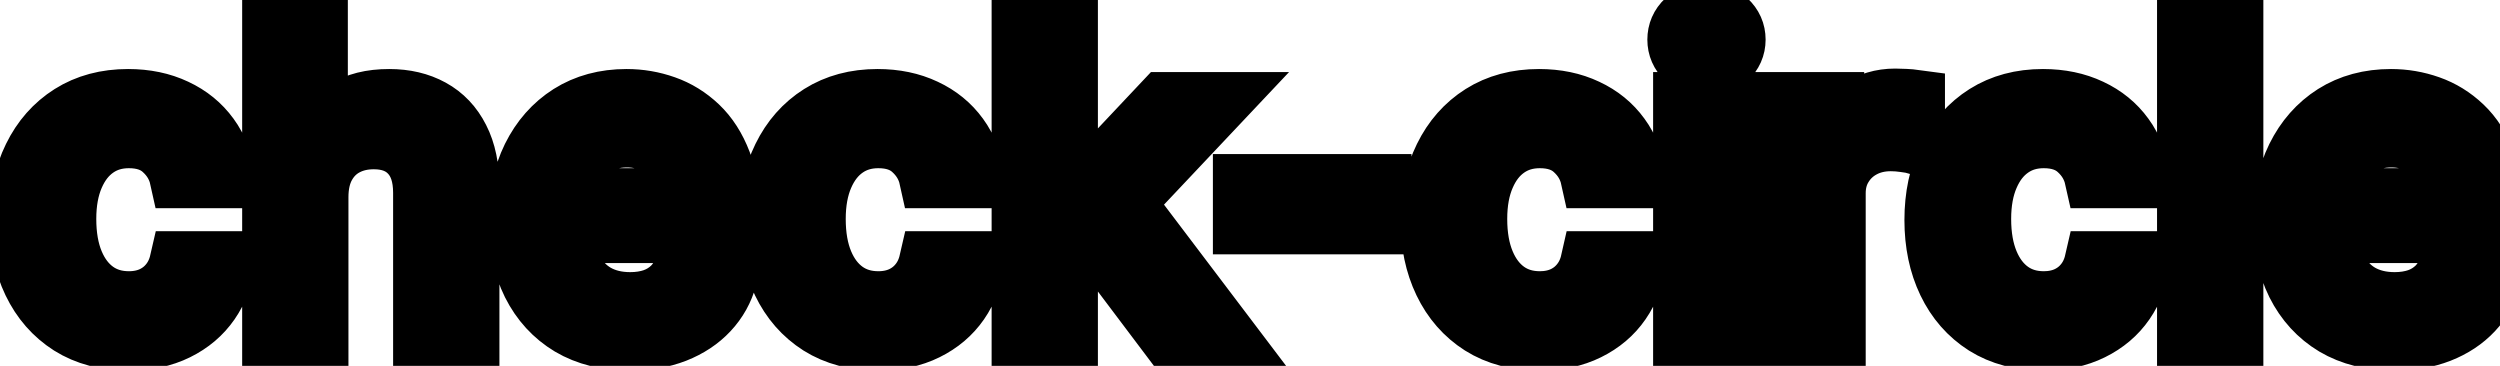 <svg viewBox="0 0 82 12" fill="none" stroke-width="2" stroke="currentColor" aria-hidden="true">
  <path d="M4.216 11.154C3.477 11.154 2.84 10.987 2.307 10.652C1.777 10.314 1.369 9.848 1.084 9.255C0.799 8.662 0.656 7.982 0.656 7.217C0.656 6.441 0.802 5.757 1.094 5.163C1.385 4.567 1.796 4.101 2.327 3.766C2.857 3.432 3.482 3.264 4.201 3.264C4.781 3.264 5.298 3.372 5.752 3.587C6.206 3.799 6.572 4.098 6.851 4.482C7.133 4.867 7.3 5.316 7.353 5.83H5.906C5.827 5.472 5.644 5.163 5.359 4.905C5.078 4.646 4.7 4.517 4.226 4.517C3.812 4.517 3.449 4.626 3.137 4.845C2.829 5.061 2.589 5.369 2.416 5.77C2.244 6.168 2.158 6.638 2.158 7.182C2.158 7.739 2.242 8.219 2.411 8.624C2.58 9.028 2.819 9.341 3.127 9.563C3.439 9.785 3.805 9.896 4.226 9.896C4.508 9.896 4.763 9.845 4.991 9.742C5.223 9.636 5.417 9.485 5.573 9.29C5.732 9.094 5.843 8.859 5.906 8.584H7.353C7.3 9.078 7.139 9.518 6.871 9.906C6.602 10.294 6.243 10.599 5.792 10.821C5.344 11.043 4.819 11.154 4.216 11.154ZM10.429 6.466V11H8.943V0.818H10.409V4.607H10.504C10.683 4.196 10.956 3.869 11.324 3.627C11.692 3.385 12.172 3.264 12.766 3.264C13.29 3.264 13.747 3.372 14.138 3.587C14.532 3.803 14.837 4.124 15.053 4.552C15.271 4.976 15.381 5.506 15.381 6.143V11H13.894V6.322C13.894 5.762 13.75 5.327 13.462 5.019C13.174 4.708 12.772 4.552 12.259 4.552C11.907 4.552 11.592 4.626 11.314 4.776C11.039 4.925 10.822 5.143 10.663 5.432C10.507 5.717 10.429 6.062 10.429 6.466ZM20.656 11.154C19.903 11.154 19.255 10.993 18.712 10.672C18.172 10.347 17.754 9.891 17.459 9.305C17.167 8.715 17.021 8.024 17.021 7.232C17.021 6.449 17.167 5.76 17.459 5.163C17.754 4.567 18.165 4.101 18.692 3.766C19.222 3.432 19.842 3.264 20.551 3.264C20.982 3.264 21.4 3.335 21.804 3.478C22.209 3.62 22.571 3.844 22.893 4.149C23.214 4.454 23.468 4.85 23.654 5.337C23.839 5.821 23.932 6.41 23.932 7.102V7.629H17.862V6.516H22.475C22.475 6.125 22.396 5.778 22.237 5.477C22.078 5.172 21.854 4.931 21.566 4.756C21.28 4.58 20.946 4.492 20.561 4.492C20.144 4.492 19.779 4.595 19.468 4.8C19.159 5.003 18.921 5.268 18.752 5.596C18.586 5.921 18.503 6.274 18.503 6.655V7.525C18.503 8.035 18.593 8.469 18.771 8.827C18.954 9.185 19.207 9.459 19.532 9.648C19.857 9.833 20.236 9.926 20.671 9.926C20.952 9.926 21.209 9.886 21.441 9.807C21.673 9.724 21.874 9.601 22.043 9.439C22.212 9.277 22.341 9.076 22.431 8.837L23.837 9.091C23.725 9.505 23.523 9.868 23.231 10.18C22.943 10.488 22.58 10.728 22.142 10.901C21.708 11.07 21.212 11.154 20.656 11.154ZM28.798 11.154C28.059 11.154 27.422 10.987 26.889 10.652C26.358 10.314 25.951 9.848 25.666 9.255C25.381 8.662 25.238 7.982 25.238 7.217C25.238 6.441 25.384 5.757 25.676 5.163C25.967 4.567 26.378 4.101 26.909 3.766C27.439 3.432 28.064 3.264 28.783 3.264C29.363 3.264 29.88 3.372 30.334 3.587C30.788 3.799 31.154 4.098 31.433 4.482C31.715 4.867 31.882 5.316 31.935 5.83H30.488C30.409 5.472 30.226 5.163 29.941 4.905C29.66 4.646 29.282 4.517 28.808 4.517C28.394 4.517 28.031 4.626 27.719 4.845C27.411 5.061 27.171 5.369 26.998 5.77C26.826 6.168 26.74 6.638 26.74 7.182C26.74 7.739 26.824 8.219 26.993 8.624C27.162 9.028 27.401 9.341 27.709 9.563C28.021 9.785 28.387 9.896 28.808 9.896C29.09 9.896 29.345 9.845 29.573 9.742C29.805 9.636 29.999 9.485 30.155 9.29C30.314 9.094 30.425 8.859 30.488 8.584H31.935C31.882 9.078 31.721 9.518 31.453 9.906C31.184 10.294 30.825 10.599 30.374 10.821C29.927 11.043 29.401 11.154 28.798 11.154ZM34.892 8.41L34.882 6.595H35.14L38.183 3.364H39.963L36.493 7.043H36.259L34.892 8.41ZM33.525 11V0.818H35.011V11H33.525ZM38.347 11L35.613 7.371L36.637 6.332L40.172 11H38.347ZM45.297 6.053V7.341H40.783V6.053H45.297ZM50.495 11.154C49.756 11.154 49.12 10.987 48.586 10.652C48.056 10.314 47.648 9.848 47.363 9.255C47.078 8.662 46.935 7.982 46.935 7.217C46.935 6.441 47.081 5.757 47.373 5.163C47.665 4.567 48.076 4.101 48.606 3.766C49.136 3.432 49.761 3.264 50.48 3.264C51.06 3.264 51.577 3.372 52.031 3.587C52.486 3.799 52.852 4.098 53.13 4.482C53.412 4.867 53.579 5.316 53.632 5.83H52.185C52.106 5.472 51.924 5.163 51.639 4.905C51.357 4.646 50.979 4.517 50.505 4.517C50.091 4.517 49.728 4.626 49.416 4.845C49.108 5.061 48.868 5.369 48.696 5.77C48.523 6.168 48.437 6.638 48.437 7.182C48.437 7.739 48.522 8.219 48.691 8.624C48.86 9.028 49.098 9.341 49.406 9.563C49.718 9.785 50.084 9.896 50.505 9.896C50.787 9.896 51.042 9.845 51.271 9.742C51.503 9.636 51.697 9.485 51.852 9.29C52.011 9.094 52.123 8.859 52.185 8.584H53.632C53.579 9.078 53.419 9.518 53.15 9.906C52.882 10.294 52.522 10.599 52.071 10.821C51.624 11.043 51.098 11.154 50.495 11.154ZM55.222 11V3.364H56.709V11H55.222ZM55.973 2.185C55.714 2.185 55.492 2.099 55.306 1.927C55.124 1.751 55.033 1.542 55.033 1.3C55.033 1.055 55.124 0.846 55.306 0.674C55.492 0.498 55.714 0.411 55.973 0.411C56.231 0.411 56.452 0.498 56.634 0.674C56.819 0.846 56.912 1.055 56.912 1.3C56.912 1.542 56.819 1.751 56.634 1.927C56.452 2.099 56.231 2.185 55.973 2.185ZM58.708 11V3.364H60.145V4.577H60.225C60.364 4.166 60.609 3.843 60.96 3.607C61.315 3.369 61.716 3.249 62.163 3.249C62.256 3.249 62.366 3.253 62.492 3.259C62.621 3.266 62.722 3.274 62.795 3.284V4.706C62.735 4.689 62.629 4.671 62.477 4.651C62.324 4.628 62.172 4.616 62.019 4.616C61.668 4.616 61.355 4.691 61.08 4.84C60.808 4.986 60.593 5.19 60.433 5.452C60.274 5.71 60.195 6.005 60.195 6.337V11H58.708ZM67.025 11.154C66.285 11.154 65.649 10.987 65.115 10.652C64.585 10.314 64.177 9.848 63.892 9.255C63.607 8.662 63.465 7.982 63.465 7.217C63.465 6.441 63.611 5.757 63.902 5.163C64.194 4.567 64.605 4.101 65.135 3.766C65.666 3.432 66.29 3.264 67.01 3.264C67.59 3.264 68.107 3.372 68.561 3.587C69.015 3.799 69.381 4.098 69.659 4.482C69.941 4.867 70.109 5.316 70.162 5.83H68.715C68.635 5.472 68.453 5.163 68.168 4.905C67.886 4.646 67.508 4.517 67.034 4.517C66.62 4.517 66.257 4.626 65.946 4.845C65.637 5.061 65.397 5.369 65.225 5.77C65.052 6.168 64.966 6.638 64.966 7.182C64.966 7.739 65.051 8.219 65.22 8.624C65.389 9.028 65.627 9.341 65.936 9.563C66.247 9.785 66.614 9.896 67.034 9.896C67.316 9.896 67.571 9.845 67.8 9.742C68.032 9.636 68.226 9.485 68.382 9.29C68.541 9.094 68.652 8.859 68.715 8.584H70.162C70.109 9.078 69.948 9.518 69.679 9.906C69.411 10.294 69.051 10.599 68.6 10.821C68.153 11.043 67.628 11.154 67.025 11.154ZM73.238 0.818V11H71.751V0.818H73.238ZM78.529 11.154C77.776 11.154 77.128 10.993 76.585 10.672C76.045 10.347 75.627 9.891 75.332 9.305C75.04 8.715 74.894 8.024 74.894 7.232C74.894 6.449 75.04 5.76 75.332 5.163C75.627 4.567 76.038 4.101 76.565 3.766C77.095 3.432 77.715 3.264 78.424 3.264C78.855 3.264 79.273 3.335 79.677 3.478C80.082 3.62 80.445 3.844 80.766 4.149C81.088 4.454 81.341 4.85 81.527 5.337C81.712 5.821 81.805 6.41 81.805 7.102V7.629H75.735V6.516H80.348C80.348 6.125 80.269 5.778 80.11 5.477C79.951 5.172 79.727 4.931 79.439 4.756C79.153 4.58 78.819 4.492 78.434 4.492C78.017 4.492 77.652 4.595 77.341 4.8C77.032 5.003 76.794 5.268 76.625 5.596C76.459 5.921 76.376 6.274 76.376 6.655V7.525C76.376 8.035 76.466 8.469 76.644 8.827C76.827 9.185 77.08 9.459 77.405 9.648C77.73 9.833 78.109 9.926 78.544 9.926C78.825 9.926 79.082 9.886 79.314 9.807C79.546 9.724 79.747 9.601 79.916 9.439C80.085 9.277 80.214 9.076 80.304 8.837L81.711 9.091C81.598 9.505 81.396 9.868 81.104 10.18C80.816 10.488 80.453 10.728 80.015 10.901C79.581 11.07 79.086 11.154 78.529 11.154Z" fill="black"/>
</svg>
